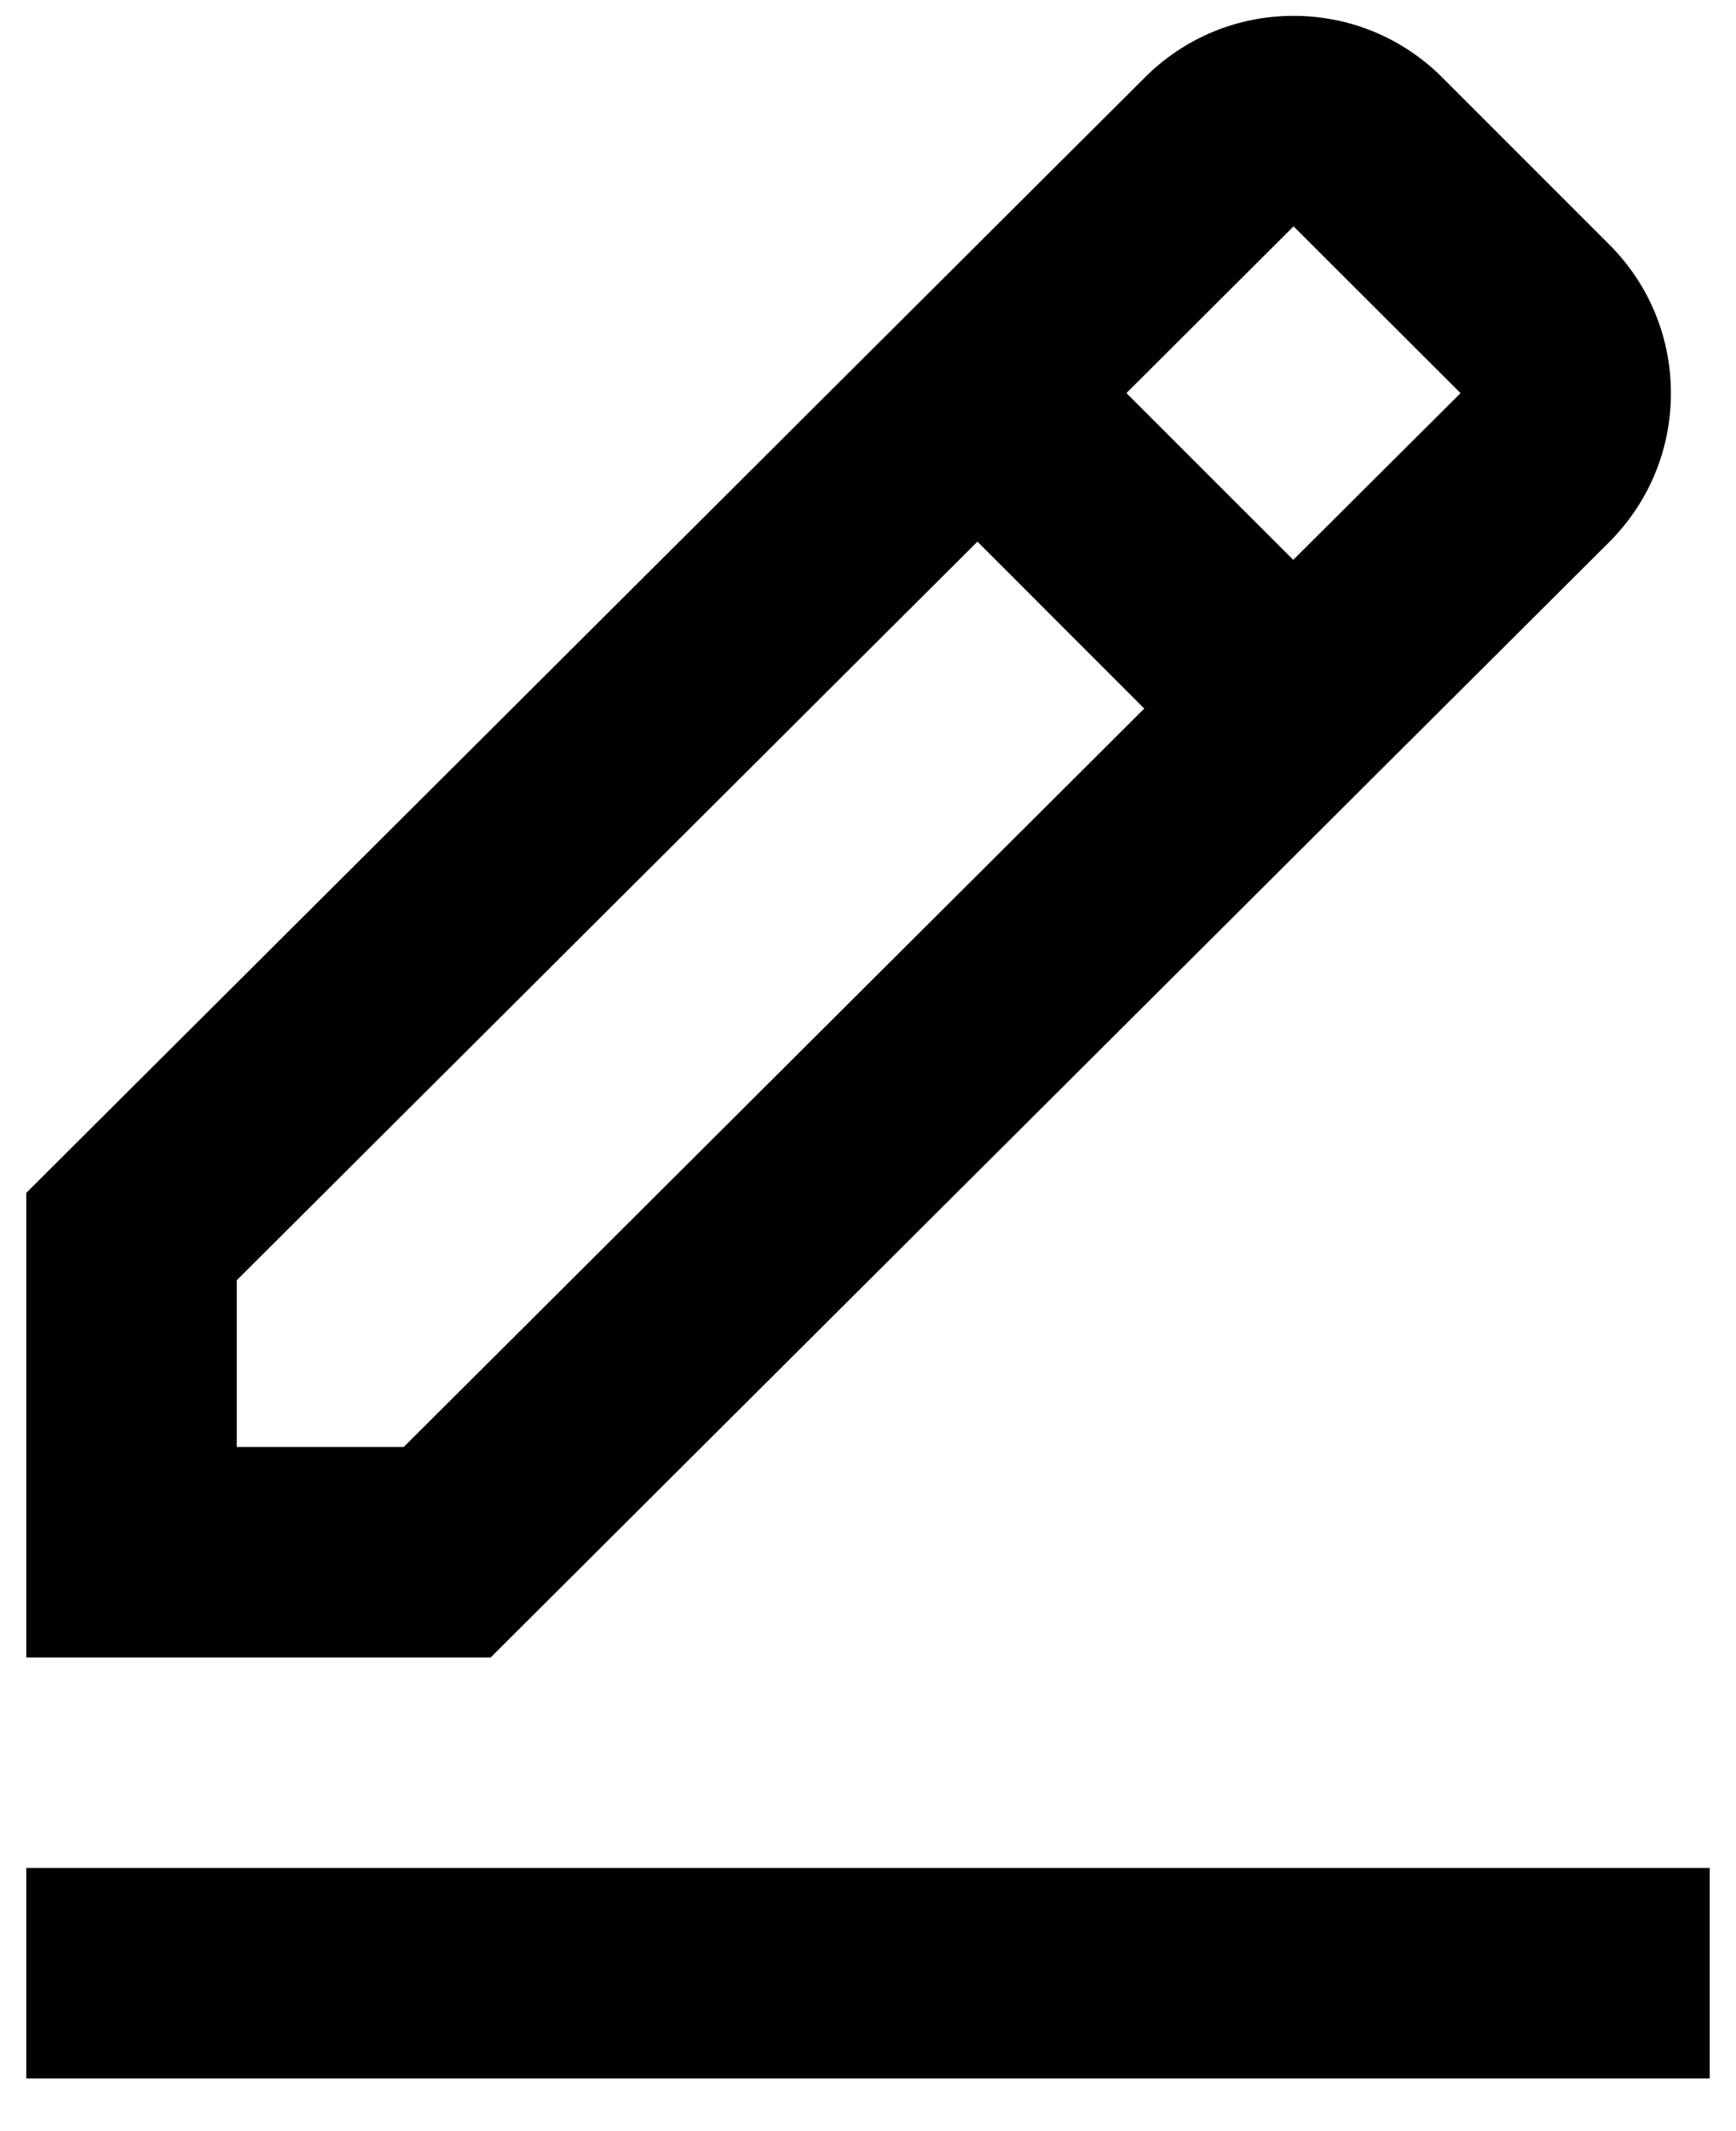<svg width="22" height="27" viewBox="0 0 22 27" fill="none" xmlns="http://www.w3.org/2000/svg">
<path d="M20.393 6.868C20.897 6.364 21.175 5.694 21.175 4.982C21.175 4.271 20.897 3.601 20.393 3.097L18.279 0.983C17.775 0.479 17.105 0.201 16.393 0.201C15.681 0.201 15.012 0.479 14.509 0.981L0.333 15.113V21H6.217L20.393 6.868ZM16.393 2.868L18.509 4.981L16.389 7.093L14.275 4.98L16.393 2.868ZM3 18.333V16.22L12.387 6.862L14.501 8.977L5.116 18.333H3ZM0.333 23.666H21.667V26.333H0.333V23.666Z" fill="black"/>
</svg>